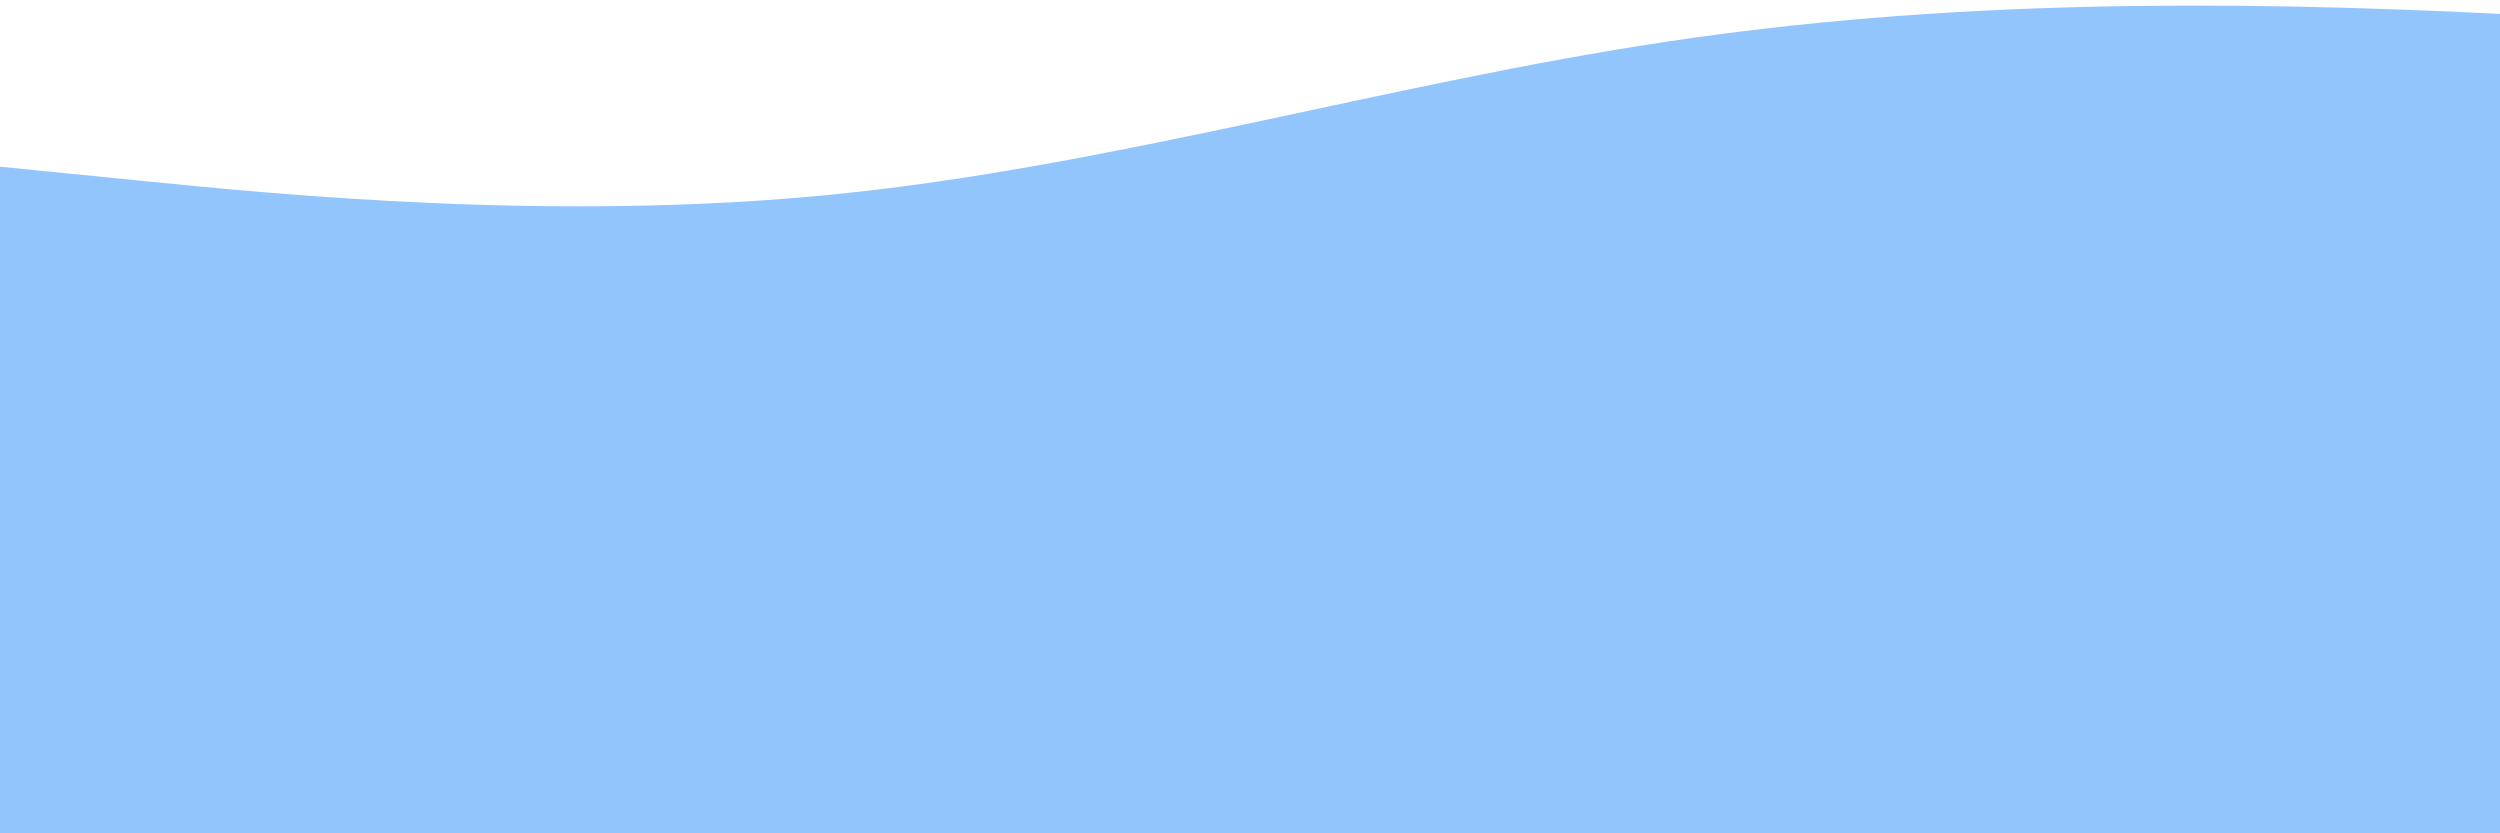 <svg id="wave" style="transform:rotate(180deg); transition: 0.3s" viewBox="0 0 1440 480" version="1.1" xmlns="http://www.w3.org/2000/svg"><defs><linearGradient id="sw-gradient-0" x1="0" x2="0" y1="1" y2="0"><stop stop-color="rgba(147, 197, 253, 1)" offset="0%"></stop><stop stop-color="rgba(147, 197, 253, 1)" offset="100%"></stop></linearGradient></defs><path style="transform:translate(0, 0px); opacity:1" fill="url(#sw-gradient-0)" d="M0,96L80,104C160,112,320,128,480,112C640,96,800,48,960,24C1120,0,1280,0,1440,8C1600,16,1760,32,1920,64C2080,96,2240,144,2400,184C2560,224,2720,256,2880,280C3040,304,3200,320,3360,288C3520,256,3680,176,3840,144C4000,112,4160,128,4320,120C4480,112,4640,80,4800,72C4960,64,5120,80,5280,120C5440,160,5600,224,5760,232C5920,240,6080,192,6240,152C6400,112,6560,80,6720,88C6880,96,7040,144,7200,176C7360,208,7520,224,7680,200C7840,176,8000,112,8160,112C8320,112,8480,176,8640,232C8800,288,8960,336,9120,320C9280,304,9440,224,9600,200C9760,176,9920,208,10080,224C10240,240,10400,240,10560,248C10720,256,10880,272,11040,232C11200,192,11360,96,11440,48L11520,0L11520,480L11440,480C11360,480,11200,480,11040,480C10880,480,10720,480,10560,480C10400,480,10240,480,10080,480C9920,480,9760,480,9600,480C9440,480,9280,480,9120,480C8960,480,8800,480,8640,480C8480,480,8320,480,8160,480C8000,480,7840,480,7680,480C7520,480,7360,480,7200,480C7040,480,6880,480,6720,480C6560,480,6400,480,6240,480C6080,480,5920,480,5760,480C5600,480,5440,480,5280,480C5120,480,4960,480,4800,480C4640,480,4480,480,4320,480C4160,480,4000,480,3840,480C3680,480,3520,480,3360,480C3200,480,3040,480,2880,480C2720,480,2560,480,2400,480C2240,480,2080,480,1920,480C1760,480,1600,480,1440,480C1280,480,1120,480,960,480C800,480,640,480,480,480C320,480,160,480,80,480L0,480Z"></path></svg>